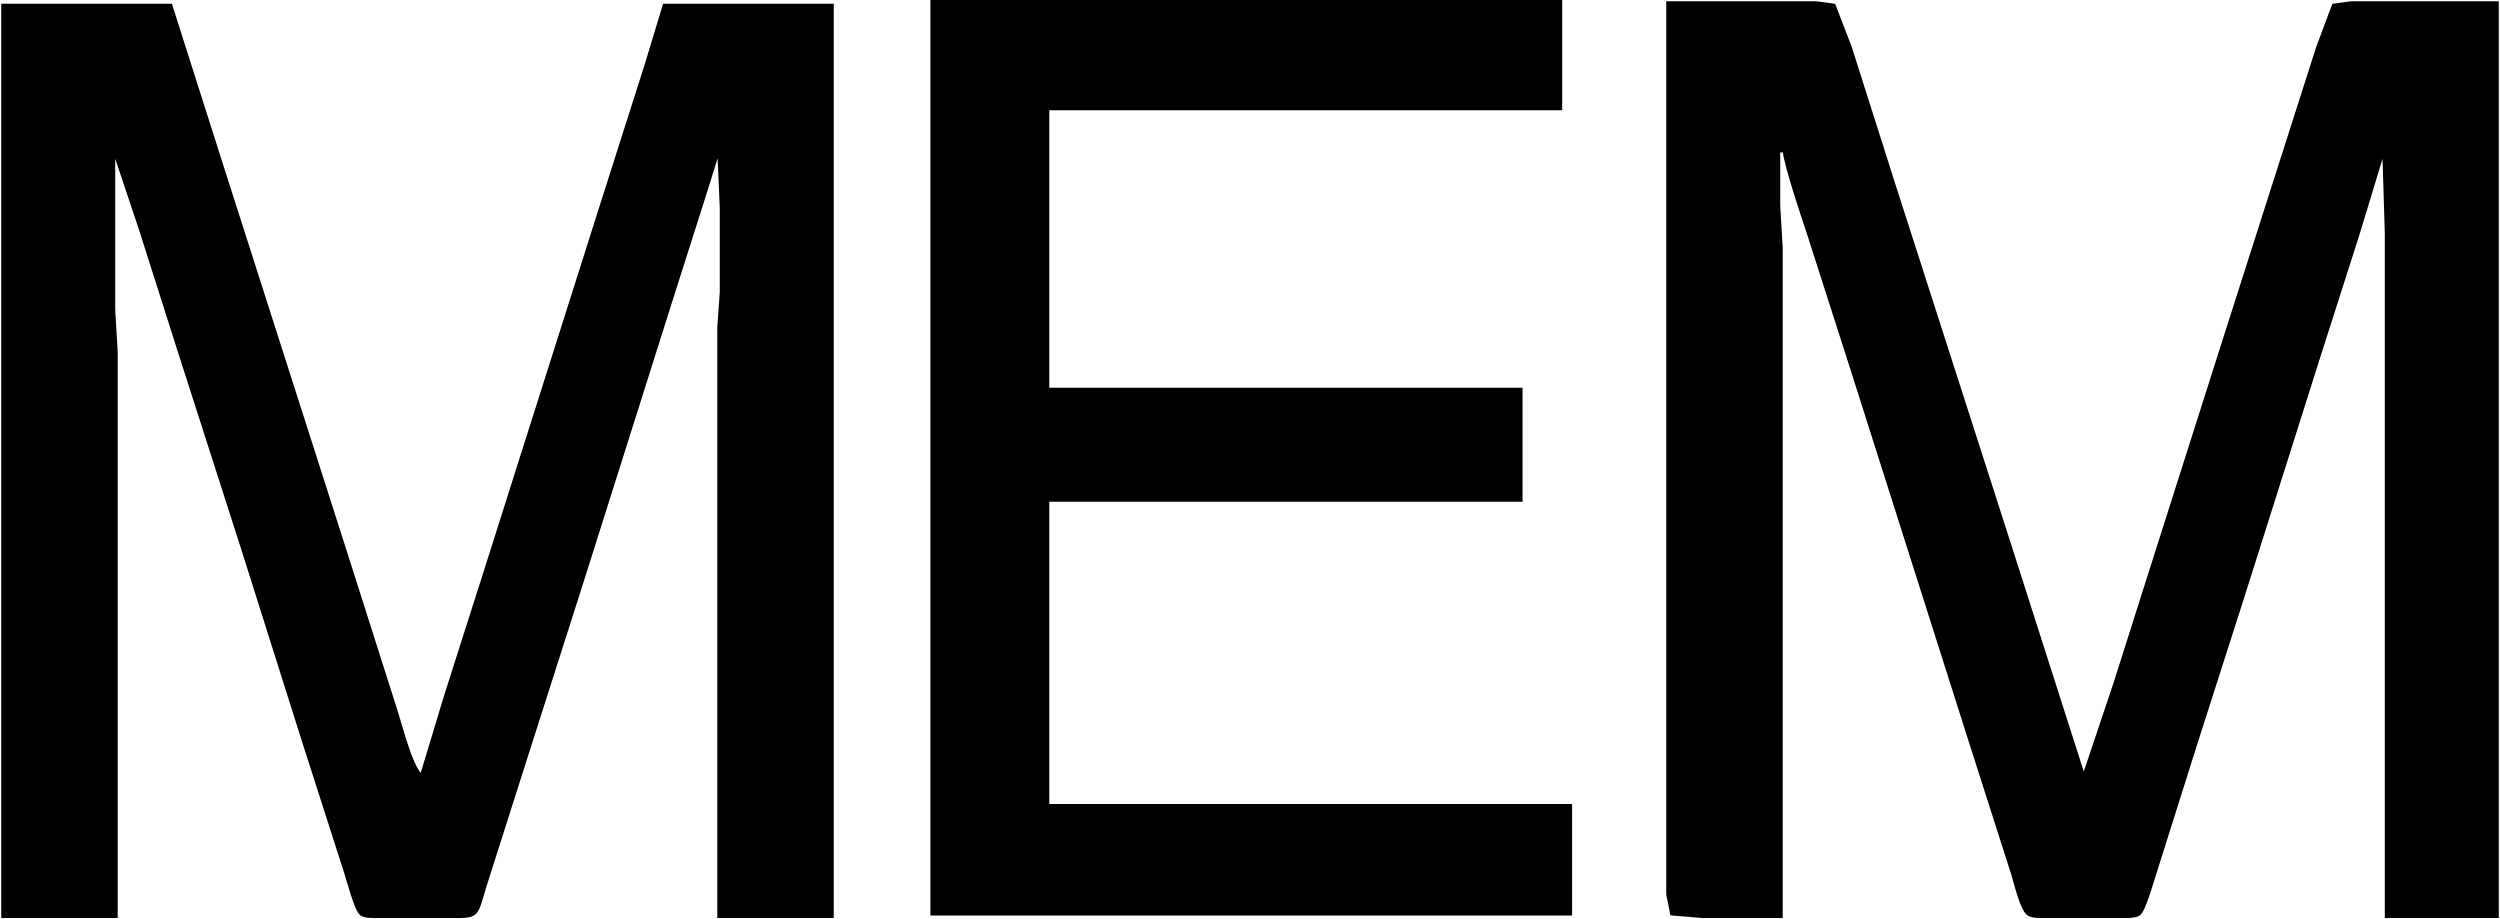 <?xml version="1.0" encoding="UTF-8" standalone="no"?>
<svg 
     width="1009" 
	 height="371"
     viewBox="0 0 1009 371">
  <path id="Selection"
        fill="#000000" stroke="black" stroke-width="1"
        d="M 376.00,0.00
           C 376.00,0.00 376.00,369.00 376.00,369.00
             376.00,369.00 634.00,369.00 634.00,369.00
             634.00,369.00 634.00,325.00 634.00,325.00
             634.00,325.00 423.00,325.00 423.00,325.00
             423.00,325.00 423.00,202.00 423.00,202.00
             423.00,202.00 614.00,202.00 614.00,202.00
             614.00,202.00 614.00,157.00 614.00,157.00
             614.00,157.00 423.00,157.00 423.00,157.00
             423.00,157.00 423.00,44.00 423.00,44.00
             423.00,44.00 630.00,44.00 630.00,44.00
             630.00,44.00 630.00,0.00 630.00,0.00
             630.00,0.00 376.00,0.00 376.00,0.00 Z
           M 673.00,1.00
           C 673.00,1.00 673.00,361.00 673.00,361.00
             673.00,361.00 674.60,368.98 674.60,368.98
             674.60,368.98 687.00,370.00 687.00,370.00
             687.00,370.00 719.00,370.00 719.00,370.00
             719.00,370.00 719.00,100.00 719.00,100.00
             719.00,100.00 718.00,83.00 718.00,83.00
             718.00,83.00 718.00,61.00 718.00,61.00
             718.00,61.00 720.00,61.00 720.00,61.00
             720.52,66.75 727.74,88.21 730.00,95.00
             730.00,95.00 747.00,148.00 747.00,148.00
             747.00,148.00 795.00,299.00 795.00,299.00
             795.00,299.00 812.28,353.00 812.28,353.00
             813.32,356.46 815.82,367.09 818.51,368.98
             820.01,370.03 822.24,369.96 824.00,370.00
             824.00,370.00 856.00,370.00 856.00,370.00
             858.09,370.00 861.73,370.23 863.44,368.98
             865.47,367.49 868.67,356.00 869.67,353.00
             869.67,353.00 886.72,299.00 886.72,299.00
             886.72,299.00 904.98,242.00 904.98,242.00
             904.98,242.00 935.67,145.00 935.67,145.00
             935.67,145.00 951.67,95.00 951.67,95.00
             951.67,95.00 962.00,61.00 962.00,61.00
             962.00,61.00 963.00,94.00 963.00,94.00
             963.00,94.00 963.00,158.00 963.00,158.00
             963.00,158.00 963.00,370.00 963.00,370.00
             963.00,370.00 1008.00,370.00 1008.00,370.00
             1008.00,370.00 1008.00,1.00 1008.00,1.00
             1008.00,1.00 949.00,1.00 949.00,1.00
             949.00,1.00 941.70,1.99 941.70,1.99
             941.70,1.99 935.33,19.00 935.33,19.00
             935.33,19.00 917.42,75.00 917.42,75.00
             917.42,75.00 896.34,141.00 896.34,141.00
             896.34,141.00 868.34,229.00 868.34,229.00
             868.34,229.00 853.42,276.00 853.42,276.00
             853.42,276.00 841.00,313.00 841.00,313.00
             841.00,313.00 809.66,215.00 809.66,215.00
             809.66,215.00 764.34,74.00 764.34,74.00
             764.34,74.00 746.86,19.00 746.86,19.00
             746.86,19.00 740.30,1.99 740.30,1.99
             740.30,1.99 733.00,1.00 733.00,1.00
             733.00,1.00 673.00,1.00 673.00,1.00 Z
           M 1.00,2.00
           C 1.00,2.00 1.00,370.00 1.00,370.00
             1.00,370.00 47.00,370.00 47.00,370.00
             47.00,370.00 47.00,142.00 47.00,142.00
             47.00,142.00 46.00,125.00 46.00,125.00
             46.00,125.00 46.00,61.00 46.00,61.00
             46.00,61.00 56.72,93.00 56.72,93.00
             56.72,93.00 71.02,138.00 71.02,138.00
             71.02,138.00 97.98,222.00 97.98,222.00
             97.98,222.00 122.00,298.00 122.00,298.00
             122.00,298.00 139.33,352.00 139.33,352.00
             140.45,355.34 143.48,367.35 145.70,369.01
             147.37,370.26 150.96,370.00 153.00,370.00
             153.00,370.00 186.00,370.00 186.00,370.00
             193.99,369.86 192.47,367.60 197.33,353.00
             197.33,353.00 214.86,298.00 214.86,298.00
             214.86,298.00 234.66,236.00 234.66,236.00
             234.66,236.00 271.02,121.00 271.02,121.00
             271.02,121.00 285.02,77.00 285.02,77.00
             285.02,77.00 290.00,61.00 290.00,61.00
             290.00,61.00 291.00,84.00 291.00,84.00
             291.00,84.00 291.00,118.00 291.00,118.00
             291.00,118.00 290.00,132.00 290.00,132.00
             290.00,132.00 290.00,212.00 290.00,212.00
             290.00,212.00 290.00,370.00 290.00,370.00
             290.00,370.00 336.00,370.00 336.00,370.00
             336.00,370.00 336.00,2.00 336.00,2.00
             336.00,2.00 268.00,2.00 268.00,2.00
             268.00,2.00 260.72,26.00 260.72,26.00
             260.72,26.00 240.34,90.00 240.34,90.00
             240.34,90.00 194.66,234.00 194.66,234.00
             194.66,234.00 179.67,281.00 179.67,281.00
             179.67,281.00 170.00,313.00 170.00,313.00
             165.59,308.37 161.95,292.84 159.67,286.00
             159.67,286.00 138.98,221.00 138.98,221.00
             138.98,221.00 90.98,71.00 90.98,71.00
             90.98,71.00 69.00,2.00 69.00,2.00
             69.00,2.00 1.00,2.00 1.00,2.00 Z" />
</svg>
